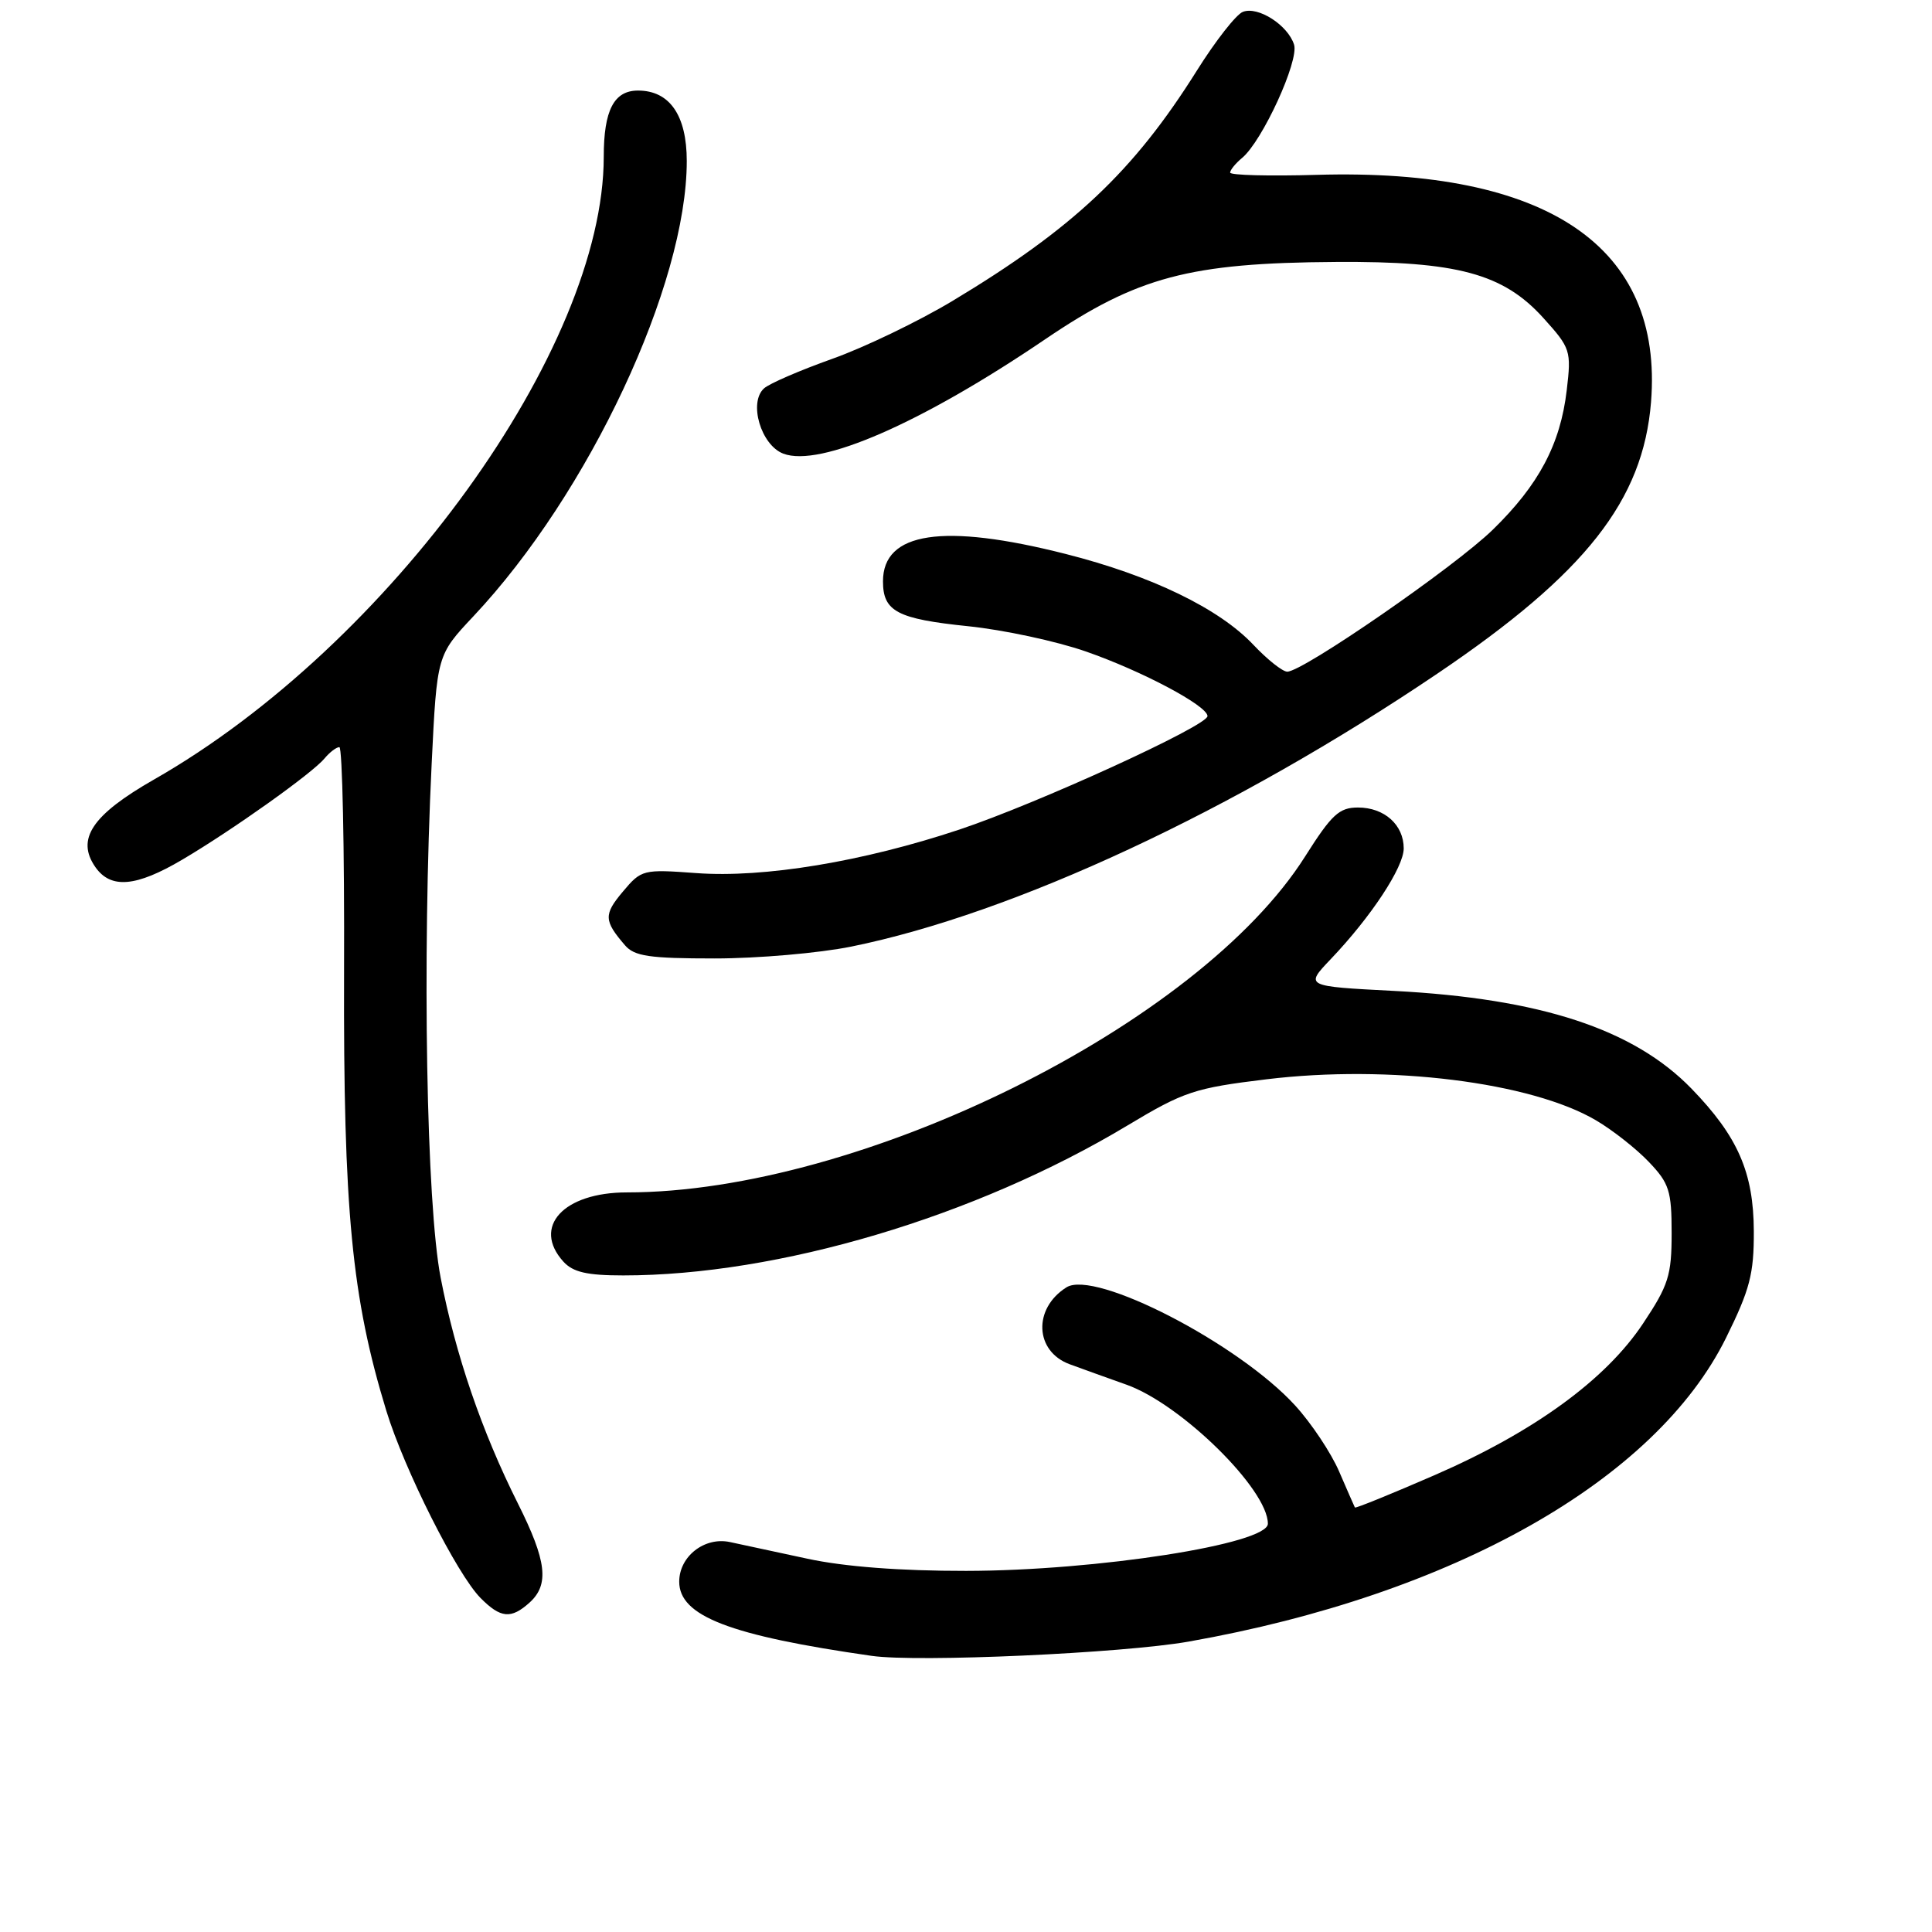 <?xml version="1.0" encoding="UTF-8" standalone="no"?>
<!DOCTYPE svg PUBLIC "-//W3C//DTD SVG 1.1//EN" "http://www.w3.org/Graphics/SVG/1.1/DTD/svg11.dtd" >
<svg xmlns="http://www.w3.org/2000/svg" xmlns:xlink="http://www.w3.org/1999/xlink" version="1.1" viewBox="0 0 256 256">
 <g >
 <path fill="currentColor"
d=" M 157.50 217.52 C 192.52 211.33 219.38 196.15 228.71 177.27 C 231.87 170.87 232.41 168.81 232.39 163.14 C 232.36 155.35 230.27 150.58 224.13 144.25 C 216.47 136.36 204.13 132.31 184.70 131.30 C 172.90 130.69 172.90 130.69 176.33 127.09 C 181.67 121.49 186.00 114.92 186.00 112.42 C 186.00 109.30 183.44 107.00 179.94 107.00 C 177.45 107.00 176.45 107.93 172.95 113.46 C 158.85 135.79 114.02 158.00 83.06 158.00 C 74.66 158.00 70.48 162.56 74.65 167.17 C 75.92 168.57 77.78 169.00 82.58 169.00 C 103.12 169.00 129.23 161.24 149.38 149.14 C 156.89 144.63 158.27 144.17 167.83 143.01 C 184.05 141.04 202.89 143.39 211.48 148.45 C 213.69 149.75 216.85 152.24 218.50 153.98 C 221.18 156.79 221.50 157.80 221.50 163.40 C 221.50 168.99 221.09 170.30 217.72 175.36 C 212.77 182.82 203.27 189.73 190.08 195.47 C 184.35 197.96 179.61 199.89 179.53 199.75 C 179.45 199.61 178.52 197.47 177.45 195.00 C 176.39 192.53 173.76 188.58 171.61 186.23 C 164.11 178.02 145.08 168.20 141.31 170.58 C 136.86 173.38 137.10 179.06 141.74 180.77 C 143.26 181.33 146.65 182.55 149.27 183.48 C 156.52 186.06 168.00 197.35 168.00 201.90 C 168.00 204.59 145.34 208.13 128.01 208.15 C 119.26 208.16 111.86 207.59 107.00 206.54 C 102.88 205.65 98.25 204.66 96.72 204.33 C 93.35 203.61 90.00 206.23 90.00 209.58 C 90.00 214.14 96.70 216.72 115.50 219.41 C 121.60 220.29 148.79 219.06 157.50 217.52 Z  M 70.17 212.35 C 72.81 209.96 72.44 206.83 68.63 199.23 C 63.84 189.68 60.36 179.51 58.39 169.31 C 56.50 159.54 55.93 127.10 57.20 101.15 C 57.90 86.80 57.90 86.80 62.74 81.65 C 78.04 65.38 91.00 37.72 91.00 21.34 C 91.00 15.28 88.73 12.00 84.54 12.00 C 81.35 12.00 80.00 14.61 80.00 20.77 C 80.00 46.19 51.62 85.49 20.39 103.30 C 12.19 107.99 10.05 111.19 12.64 114.90 C 14.68 117.81 18.02 117.53 24.15 113.91 C 30.77 110.01 41.37 102.47 43.00 100.50 C 43.69 99.67 44.57 99.00 44.97 99.00 C 45.36 99.00 45.65 112.39 45.59 128.75 C 45.49 160.41 46.61 171.96 51.19 186.94 C 53.58 194.74 60.55 208.59 63.68 211.75 C 66.34 214.43 67.72 214.56 70.17 212.35 Z  M 112.79 125.43 C 134.31 121.06 163.57 107.43 190.50 89.23 C 210.12 75.97 217.72 66.30 218.77 53.28 C 220.42 32.69 205.09 22.27 174.44 23.17 C 168.15 23.35 163.00 23.22 163.00 22.87 C 163.00 22.53 163.71 21.65 164.58 20.93 C 167.27 18.70 172.15 8.05 171.47 5.91 C 170.65 3.33 166.70 0.79 164.69 1.57 C 163.81 1.90 161.07 5.40 158.60 9.34 C 150.21 22.72 142.20 30.27 126.17 39.90 C 121.70 42.58 114.55 46.03 110.27 47.55 C 106.00 49.07 101.93 50.83 101.24 51.46 C 99.16 53.33 100.83 58.98 103.79 60.11 C 108.64 61.96 122.10 56.08 138.50 44.95 C 150.71 36.67 157.62 34.83 177.00 34.71 C 193.07 34.60 199.19 36.25 204.50 42.13 C 208.11 46.13 208.22 46.46 207.60 51.71 C 206.76 58.86 203.90 64.25 197.80 70.19 C 192.76 75.11 172.64 89.00 170.57 89.00 C 169.95 89.00 167.93 87.40 166.09 85.45 C 161.55 80.63 152.56 76.28 141.20 73.40 C 124.97 69.28 117.00 70.48 117.00 77.03 C 117.00 81.02 118.88 82.01 128.31 82.98 C 132.97 83.46 139.97 84.96 143.87 86.32 C 151.32 88.91 160.00 93.52 160.00 94.89 C 160.00 96.17 137.47 106.47 127.13 109.92 C 114.38 114.17 101.23 116.35 92.27 115.69 C 85.19 115.17 84.99 115.22 82.52 118.16 C 79.98 121.18 80.01 122.00 82.81 125.25 C 84.06 126.71 86.04 127.00 94.70 127.00 C 100.41 127.00 108.55 126.29 112.79 125.43 Z "/>
</g>
</svg>